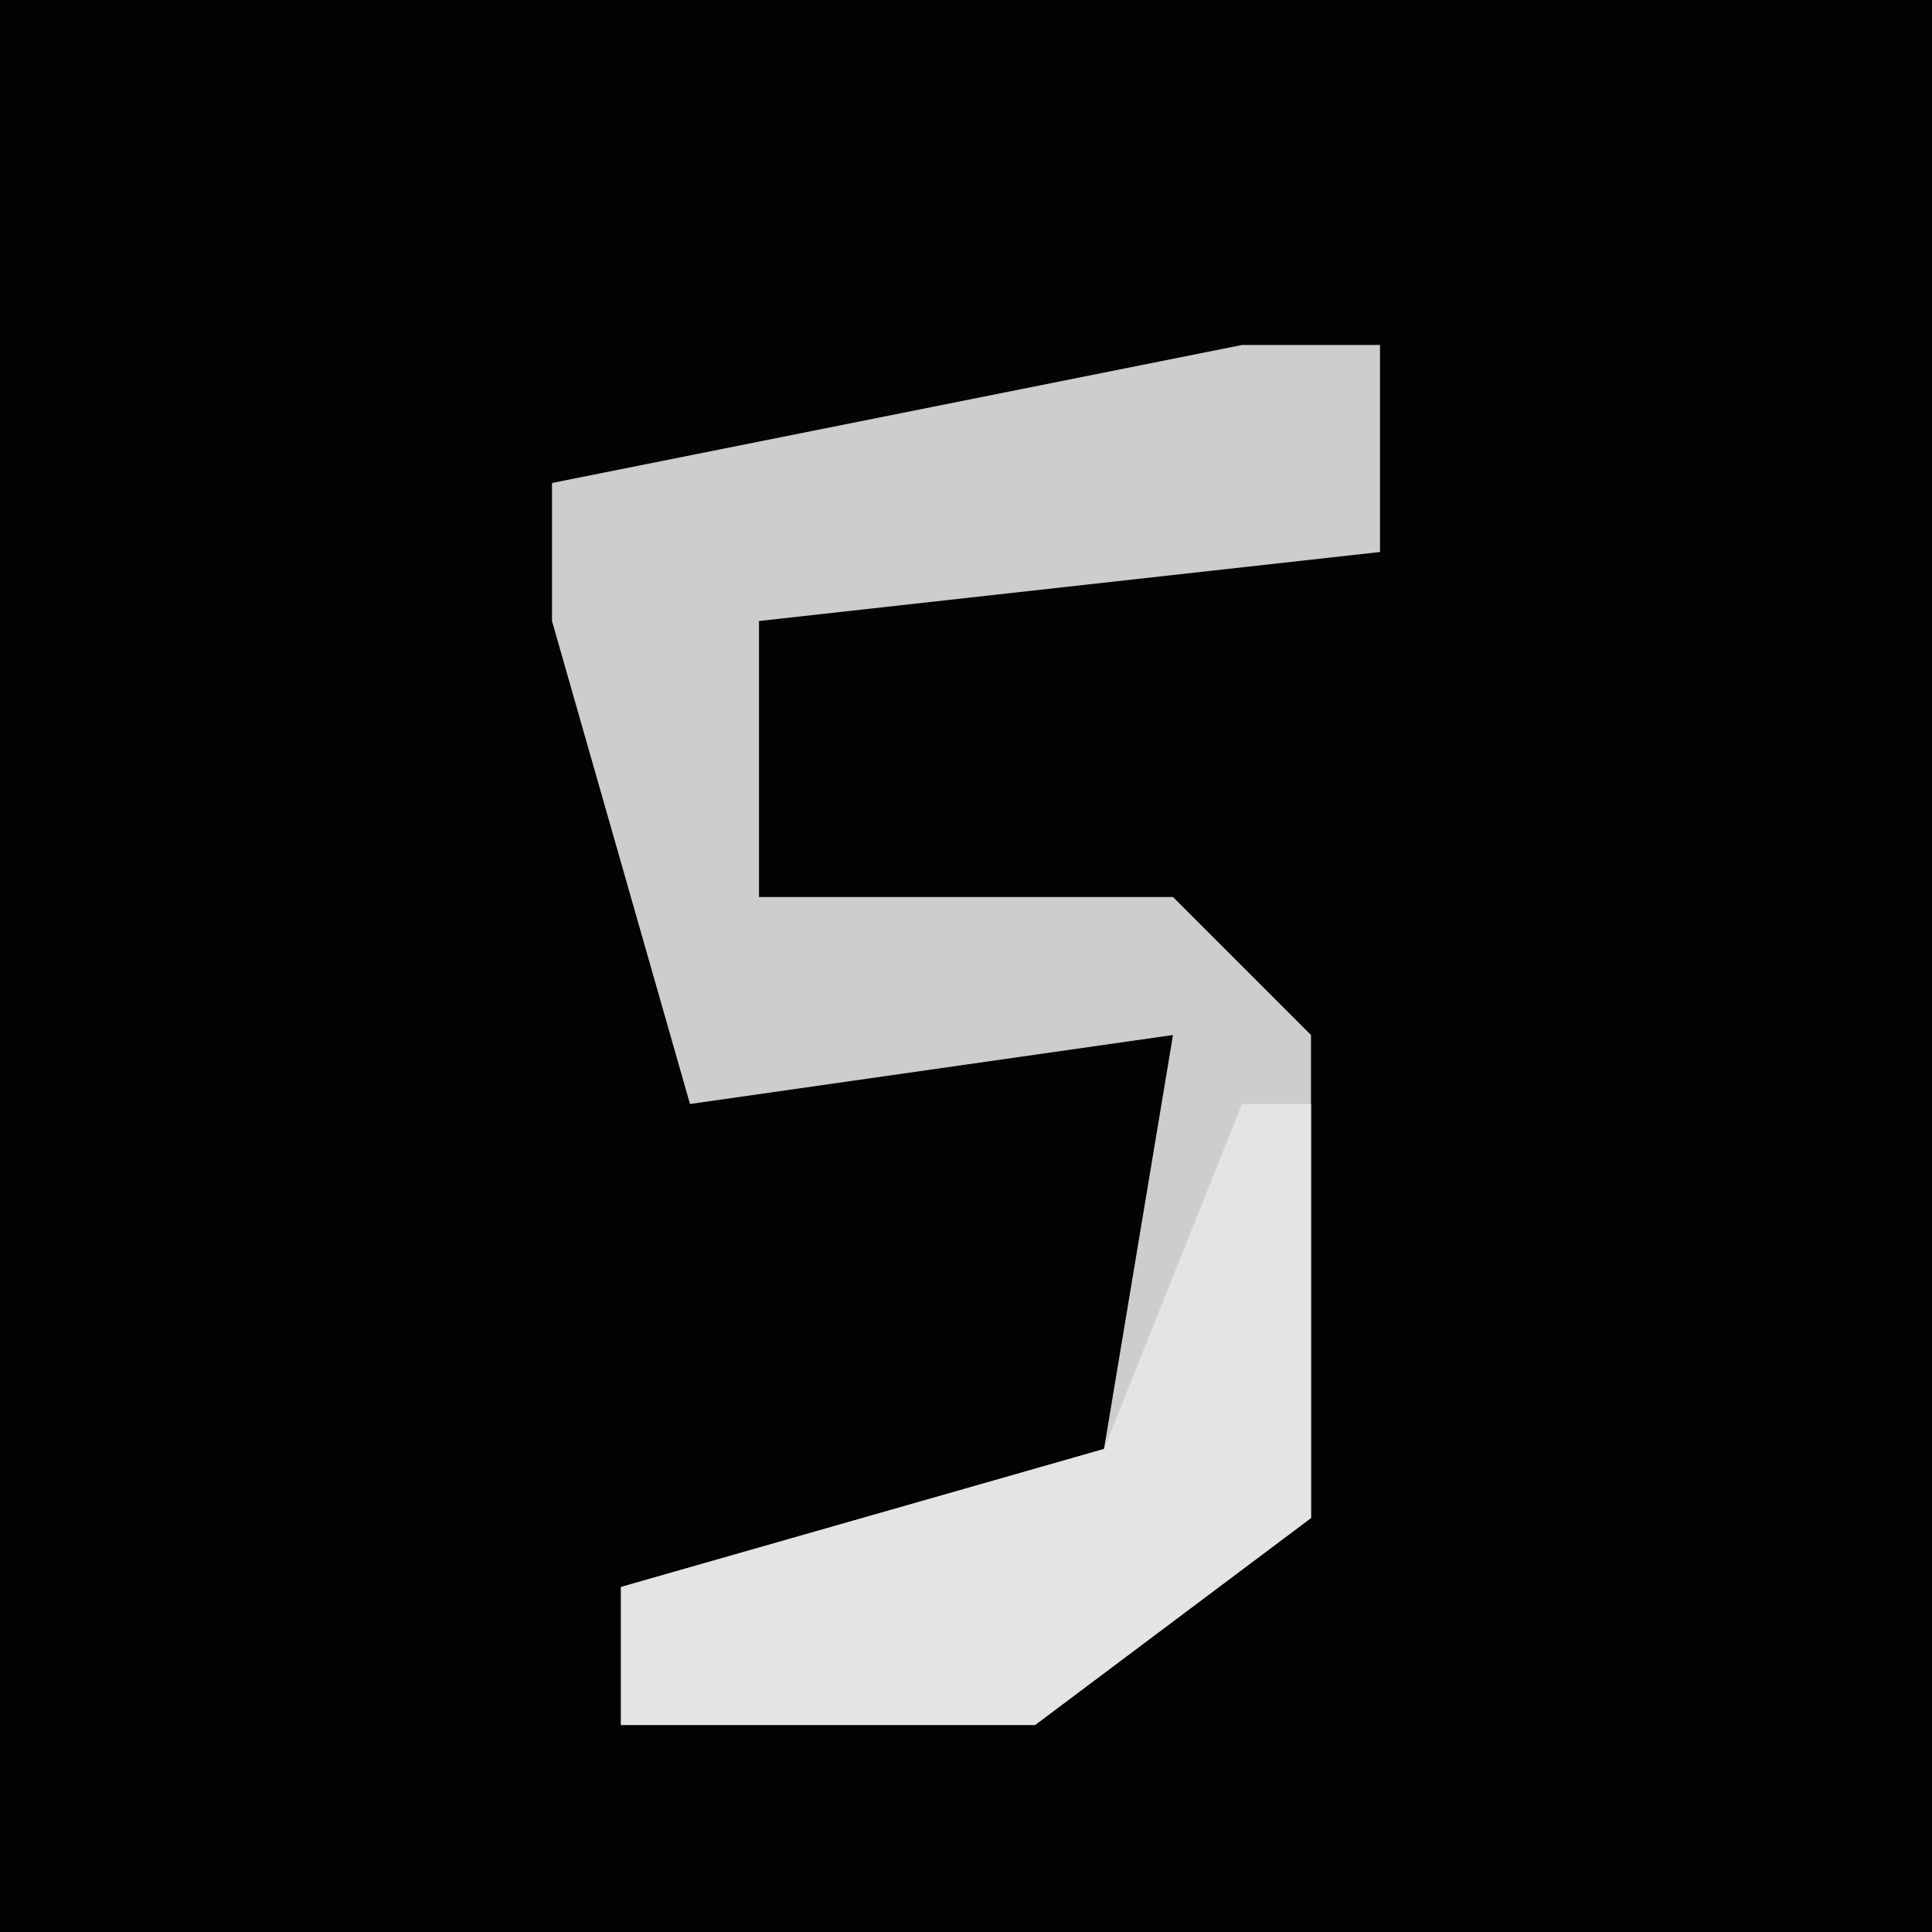 <?xml version="1.0" encoding="UTF-8"?>
<svg version="1.1" xmlns="http://www.w3.org/2000/svg" width="28" height="28">
<path d="M0,0 L28,0 L28,28 L0,28 Z " fill="#030303" transform="translate(0,0)"/>
<path d="M0,0 L2,0 L2,3 L-7,4 L-7,8 L-1,8 L1,10 L1,17 L-3,20 L-9,20 L-9,18 L-2,16 L-1,10 L-8,11 L-10,4 L-10,2 Z " fill="#CDCDCD" transform="translate(18,5)"/>
<path d="M0,0 L1,0 L1,6 L-3,9 L-9,9 L-9,7 L-2,5 Z " fill="#E4E4E4" transform="translate(18,16)"/>
</svg>
